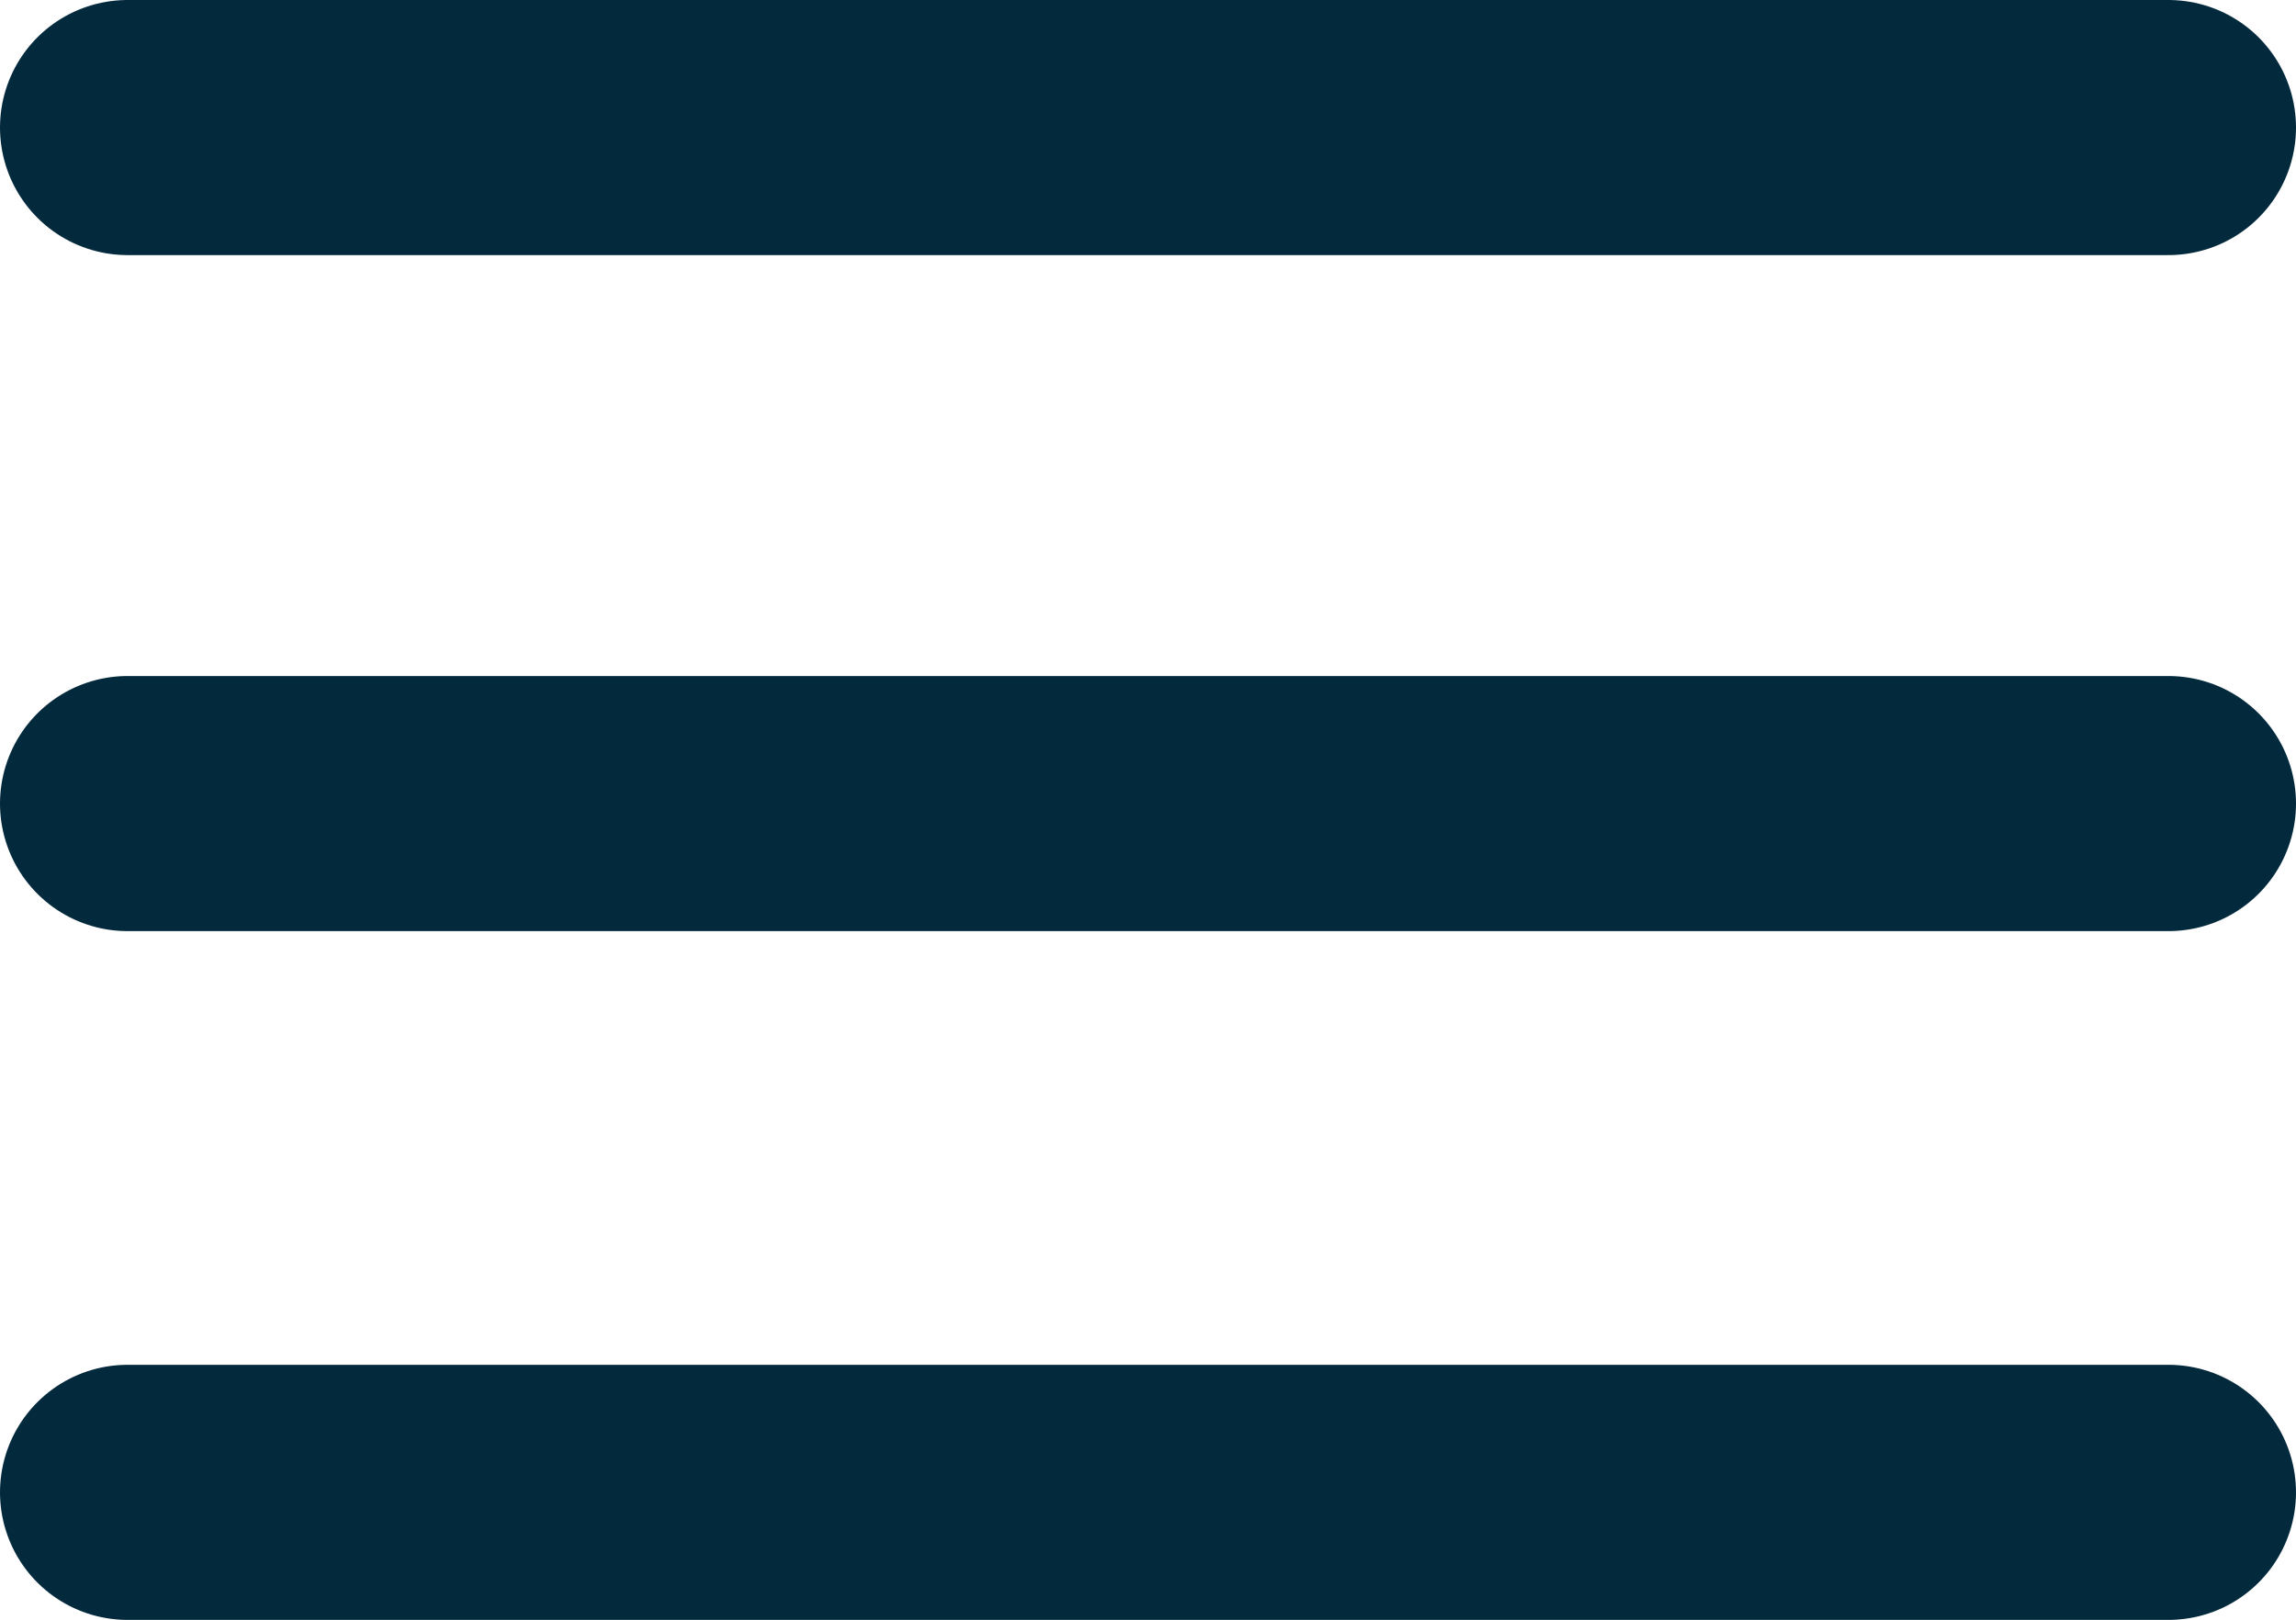 <svg xmlns="http://www.w3.org/2000/svg" viewBox="0 0 18 12.7">
    <title>menu</title>
    <line x1="17" y1="1" x2="1" y2="1" style="fill:none;stroke:#03293C;stroke-linecap:round;stroke-linejoin:round;stroke-width:2px"/>
    <line x1="17" y1="6.3" x2="1" y2="6.3" style="fill:none;stroke:#03293C;stroke-linecap:round;stroke-linejoin:round;stroke-width:2px"/>
    <line x1="17" y1="11.7" x2="1" y2="11.7" style="fill:none;stroke:#03293C;stroke-linecap:round;stroke-linejoin:round;stroke-width:2px"/>
</svg>